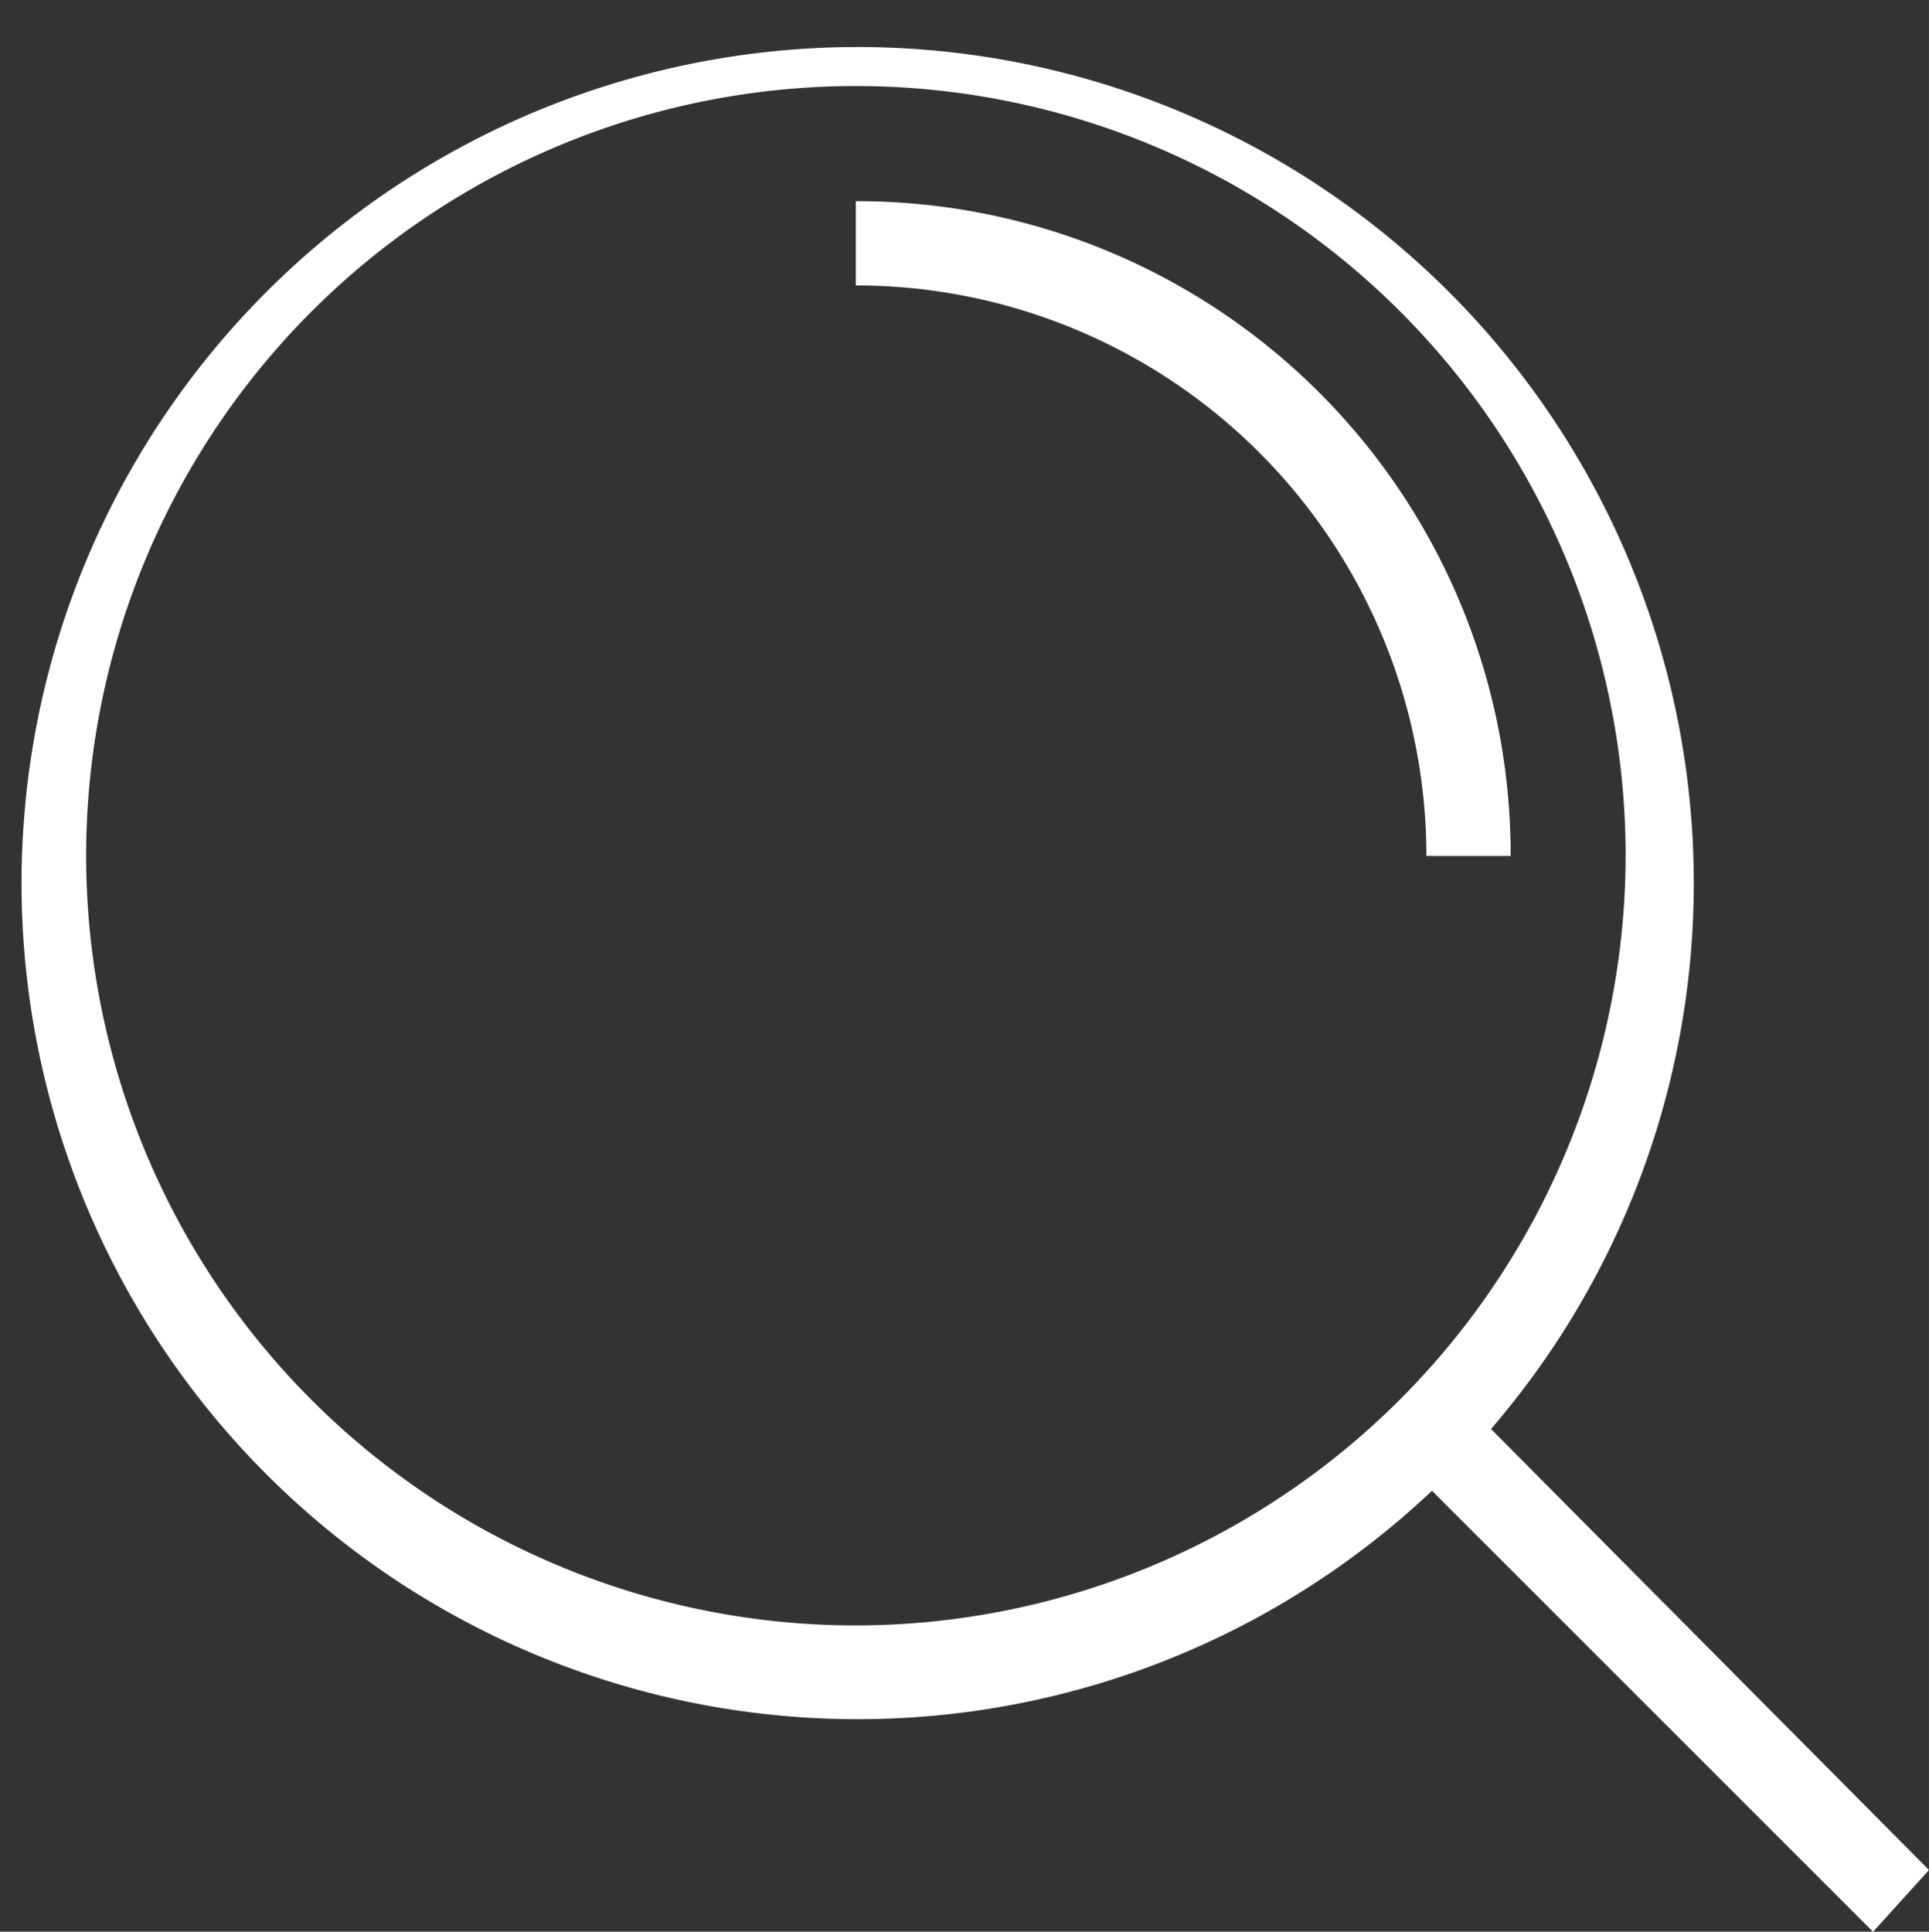<svg xmlns="http://www.w3.org/2000/svg" width="33.471" height="33.519" viewBox="0 0 33.471 33.519">
    <rect x="0" y="0" width="33.471" height="33.519" fill="#333333" stroke="none"/>
    <defs>
        <style>
            .cls-1{fill:#fff}
        </style>
    </defs>
    <g id="iconfinder_search_2199092" transform="translate(-118.65 -118.651)">
        <g id="Layer_3" transform="translate(118.65 118.65)">
            <path id="Path_12" d="M152.121 151.1l-7.6-7.653a14.508 14.508 0 1 0-1.024 1.072l7.653 7.653zm-18.621-4.244a13.356 13.356 0 1 1 13.357-13.356 13.376 13.376 0 0 1-13.357 13.356z" class="cls-1" data-name="Path 12" transform="translate(-118.65 -118.65)"/>
            <path id="Path_13" d="M760.162 269.531v1.462a9.9 9.9 0 0 1 9.9 9.9h1.462a11.338 11.338 0 0 0-11.362-11.362z" class="cls-1" data-name="Path 13" transform="translate(-745.312 -266.039)"/>
        </g>
    </g>
</svg>
